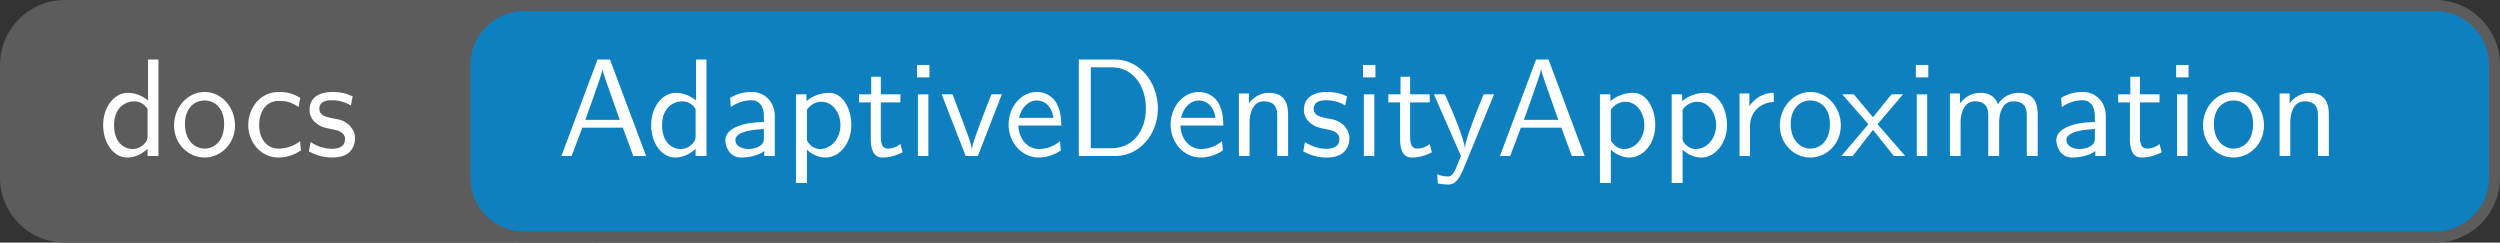 <?xml version="1.0" encoding="UTF-8"?>
<svg xmlns="http://www.w3.org/2000/svg" xmlns:xlink="http://www.w3.org/1999/xlink" width="179.34" height="17.401" viewBox="0 0 179.34 17.401">
<rect x="0" y="0" width="179.34" height="17.401" fill="#333333" stroke="none"/>
<defs>
<g>
<g id="glyph-0-0">
<path d="M 4.328 0 L 4.328 -6.922 L 3.578 -6.922 L 3.578 -3.984 C 3.047 -4.422 2.5 -4.531 2.125 -4.531 C 1.141 -4.531 0.359 -3.5 0.359 -2.219 C 0.359 -0.906 1.125 0.109 2.078 0.109 C 2.406 0.109 2.984 0.016 3.547 -0.516 L 3.547 0 Z M 3.547 -1.391 C 3.547 -1.25 3.531 -1.062 3.219 -0.781 C 2.984 -0.578 2.734 -0.5 2.484 -0.5 C 1.859 -0.5 1.141 -0.969 1.141 -2.203 C 1.141 -3.516 2 -3.922 2.578 -3.922 C 3.031 -3.922 3.328 -3.703 3.547 -3.375 Z M 3.547 -1.391 "/>
</g>
<g id="glyph-0-1">
<path d="M 4.672 -2.188 C 4.672 -3.531 3.672 -4.594 2.5 -4.594 C 1.266 -4.594 0.297 -3.5 0.297 -2.188 C 0.297 -0.875 1.312 0.109 2.484 0.109 C 3.672 0.109 4.672 -0.891 4.672 -2.188 Z M 3.891 -2.297 C 3.891 -1.109 3.219 -0.531 2.484 -0.531 C 1.797 -0.531 1.078 -1.094 1.078 -2.297 C 1.078 -3.5 1.828 -3.984 2.484 -3.984 C 3.188 -3.984 3.891 -3.469 3.891 -2.297 Z M 3.891 -2.297 "/>
</g>
<g id="glyph-0-2">
<path d="M 4.141 -0.406 L 4.078 -1.062 C 3.562 -0.672 3.031 -0.531 2.516 -0.531 C 1.688 -0.531 1.141 -1.25 1.141 -2.219 C 1.141 -3 1.5 -3.953 2.562 -3.953 C 3.078 -3.953 3.422 -3.875 3.969 -3.516 L 4.094 -4.172 C 3.5 -4.5 3.156 -4.594 2.547 -4.594 C 1.172 -4.594 0.359 -3.391 0.359 -2.219 C 0.359 -0.984 1.266 0.109 2.516 0.109 C 3.047 0.109 3.594 -0.031 4.141 -0.406 Z M 4.141 -0.406 "/>
</g>
<g id="glyph-0-3">
<path d="M 3.594 -1.281 C 3.594 -1.828 3.219 -2.156 3.203 -2.188 C 2.812 -2.547 2.547 -2.609 2.047 -2.688 C 1.5 -2.797 1.031 -2.906 1.031 -3.391 C 1.031 -4 1.75 -4 1.891 -4 C 2.203 -4 2.734 -3.969 3.297 -3.625 L 3.422 -4.281 C 2.906 -4.516 2.5 -4.594 1.984 -4.594 C 1.734 -4.594 0.328 -4.594 0.328 -3.297 C 0.328 -2.797 0.625 -2.484 0.875 -2.297 C 1.172 -2.078 1.391 -2.031 1.938 -1.922 C 2.297 -1.859 2.875 -1.734 2.875 -1.203 C 2.875 -0.516 2.094 -0.516 1.938 -0.516 C 1.141 -0.516 0.578 -0.891 0.406 -1 L 0.281 -0.328 C 0.594 -0.172 1.141 0.109 1.953 0.109 C 2.141 0.109 2.688 0.109 3.109 -0.203 C 3.422 -0.453 3.594 -0.844 3.594 -1.281 Z M 3.594 -1.281 "/>
</g>
<g id="glyph-0-4">
<path d="M 6.359 0 L 3.766 -6.922 L 2.875 -6.922 L 0.281 0 L 1.016 0 L 1.781 -2.031 L 4.688 -2.031 L 5.438 0 Z M 4.469 -2.594 L 2 -2.594 C 2.5 -4.016 2.141 -2.969 2.641 -4.391 C 2.844 -4.984 3.156 -5.828 3.234 -6.203 C 3.266 -6.062 3.328 -5.812 3.562 -5.156 Z M 4.469 -2.594 "/>
</g>
<g id="glyph-0-5">
<path d="M 4.078 0 L 4.078 -2.875 C 4.078 -3.891 3.344 -4.594 2.438 -4.594 C 1.781 -4.594 1.328 -4.438 0.875 -4.172 L 0.922 -3.516 C 1.453 -3.875 1.938 -4 2.438 -4 C 2.906 -4 3.297 -3.609 3.297 -2.875 L 3.297 -2.438 C 1.797 -2.422 0.531 -2 0.531 -1.125 C 0.531 -0.703 0.812 0.109 1.672 0.109 C 1.812 0.109 2.75 0.094 3.328 -0.359 L 3.328 0 Z M 3.297 -1.312 C 3.297 -1.125 3.297 -0.875 2.953 -0.688 C 2.672 -0.516 2.297 -0.5 2.188 -0.5 C 1.703 -0.5 1.25 -0.734 1.25 -1.141 C 1.25 -1.844 2.875 -1.906 3.297 -1.938 Z M 3.297 -1.312 "/>
</g>
<g id="glyph-0-6">
<path d="M 4.781 -2.219 C 4.781 -3.422 4.156 -4.531 3.203 -4.531 C 2.609 -4.531 2.031 -4.328 1.562 -3.938 L 1.562 -4.422 L 0.812 -4.422 L 0.812 1.938 L 1.594 1.938 L 1.594 -0.453 C 1.906 -0.172 2.344 0.109 2.938 0.109 C 3.906 0.109 4.781 -0.875 4.781 -2.219 Z M 4 -2.219 C 4 -1.203 3.297 -0.5 2.547 -0.5 C 2.156 -0.5 1.891 -0.703 1.688 -0.969 C 1.594 -1.109 1.594 -1.141 1.594 -1.312 L 1.594 -3.312 C 1.828 -3.672 2.219 -3.891 2.656 -3.891 C 3.406 -3.891 4 -3.141 4 -2.219 Z M 4 -2.219 "/>
</g>
<g id="glyph-0-7">
<path d="M 3.312 -0.266 L 3.156 -0.859 C 2.891 -0.641 2.578 -0.531 2.25 -0.531 C 1.891 -0.531 1.75 -0.828 1.75 -1.359 L 1.75 -3.844 L 3.156 -3.844 L 3.156 -4.422 L 1.75 -4.422 L 1.75 -5.688 L 1.062 -5.688 L 1.062 -4.422 L 0.188 -4.422 L 0.188 -3.844 L 1.031 -3.844 L 1.031 -1.188 C 1.031 -0.594 1.172 0.109 1.859 0.109 C 2.547 0.109 3.062 -0.141 3.312 -0.266 Z M 3.312 -0.266 "/>
</g>
<g id="glyph-0-8">
<path d="M 1.562 0 L 1.562 -4.422 L 0.812 -4.422 L 0.812 0 Z M 1.641 -5.641 L 1.641 -6.531 L 0.75 -6.531 L 0.75 -5.641 Z M 1.641 -5.641 "/>
</g>
<g id="glyph-0-9">
<path d="M 4.453 -4.422 L 3.703 -4.422 L 2.906 -2.359 C 2.703 -1.797 2.391 -1 2.312 -0.531 L 2.297 -0.531 C 2.25 -0.891 1.984 -1.578 1.891 -1.844 L 0.922 -4.422 L 0.141 -4.422 L 1.859 0 L 2.734 0 Z M 4.453 -4.422 "/>
</g>
<g id="glyph-0-10">
<path d="M 4.125 -2.188 C 4.125 -2.516 4.109 -3.266 3.734 -3.875 C 3.312 -4.484 2.719 -4.594 2.359 -4.594 C 1.25 -4.594 0.344 -3.531 0.344 -2.25 C 0.344 -0.938 1.312 0.109 2.5 0.109 C 3.125 0.109 3.703 -0.125 4.094 -0.406 L 4.031 -1.062 C 3.406 -0.531 2.734 -0.5 2.516 -0.5 C 1.719 -0.5 1.078 -1.203 1.047 -2.188 Z M 3.562 -2.734 L 1.094 -2.734 C 1.25 -3.484 1.781 -3.984 2.359 -3.984 C 2.875 -3.984 3.422 -3.656 3.562 -2.734 Z M 3.562 -2.734 "/>
</g>
<g id="glyph-0-11">
<path d="M 6.625 -3.406 C 6.625 -5.328 5.281 -6.922 3.562 -6.922 L 0.953 -6.922 L 0.953 0 L 3.578 0 C 5.281 0 6.625 -1.516 6.625 -3.406 Z M 5.766 -3.406 C 5.766 -1.703 4.734 -0.562 3.344 -0.562 L 1.812 -0.562 L 1.812 -6.359 L 3.344 -6.359 C 4.734 -6.359 5.766 -5.156 5.766 -3.406 Z M 5.766 -3.406 "/>
</g>
<g id="glyph-0-12">
<path d="M 4.344 0 L 4.344 -2.969 C 4.344 -3.625 4.188 -4.531 2.969 -4.531 C 2.078 -4.531 1.578 -3.859 1.531 -3.781 L 1.531 -4.484 L 0.812 -4.484 L 0.812 0 L 1.578 0 L 1.578 -2.438 C 1.578 -3.094 1.828 -3.922 2.594 -3.922 C 3.547 -3.922 3.562 -3.219 3.562 -2.906 L 3.562 0 Z M 4.344 0 "/>
</g>
<g id="glyph-0-13">
<path d="M 4.453 -4.422 L 3.703 -4.422 C 2.406 -1.25 2.375 -0.797 2.375 -0.562 L 2.359 -0.562 C 2.297 -1.234 1.5 -3.094 1.469 -3.188 L 0.922 -4.422 L 0.141 -4.422 L 2.078 0 L 1.719 0.891 C 1.453 1.469 1.281 1.469 1.141 1.469 C 0.984 1.469 0.672 1.438 0.375 1.312 L 0.422 1.969 C 0.641 2.016 0.922 2.047 1.141 2.047 C 1.5 2.047 1.859 1.922 2.266 0.906 Z M 4.453 -4.422 "/>
</g>
<g id="glyph-0-14">
<path d="M 3.266 -3.875 L 3.266 -4.531 C 2.375 -4.531 1.828 -4.031 1.516 -3.578 L 1.516 -4.484 L 0.812 -4.484 L 0.812 0 L 1.562 0 L 1.562 -2.141 C 1.562 -3.125 2.281 -3.844 3.266 -3.875 Z M 3.266 -3.875 "/>
</g>
<g id="glyph-0-15">
<path d="M 4.578 0 L 2.594 -2.281 L 4.422 -4.422 L 3.594 -4.422 L 2.266 -2.781 L 0.891 -4.422 L 0.062 -4.422 L 1.938 -2.281 L 0 0 L 0.812 0 L 2.266 -1.875 L 3.766 0 Z M 4.578 0 "/>
</g>
<g id="glyph-0-16">
<path d="M 7.109 0 L 7.109 -2.969 C 7.109 -3.641 6.953 -4.531 5.734 -4.531 C 5.141 -4.531 4.625 -4.25 4.25 -3.719 C 4 -4.469 3.297 -4.531 2.984 -4.531 C 2.266 -4.531 1.797 -4.125 1.531 -3.766 L 1.531 -4.484 L 0.812 -4.484 L 0.812 0 L 1.578 0 L 1.578 -2.438 C 1.578 -3.125 1.859 -3.922 2.594 -3.922 C 3.516 -3.922 3.562 -3.281 3.562 -2.906 L 3.562 0 L 4.344 0 L 4.344 -2.438 C 4.344 -3.125 4.609 -3.922 5.359 -3.922 C 6.281 -3.922 6.328 -3.281 6.328 -2.906 L 6.328 0 Z M 7.109 0 "/>
</g>
</g>
<clipPath id="clip-0">
<path clip-rule="nonzero" d="M 0 0 L 47 0 L 47 17.402 L 0 17.402 Z M 0 0 "/>
</clipPath>
<clipPath id="clip-1">
<path clip-rule="nonzero" d="M 0 0 L 58 0 L 58 17.402 L 0 17.402 Z M 0 0 "/>
</clipPath>
<clipPath id="clip-2">
<path clip-rule="nonzero" d="M 33 0 L 179 0 L 179 17.402 L 33 17.402 Z M 33 0 "/>
</clipPath>
<clipPath id="clip-3">
<path clip-rule="nonzero" d="M 22 0 L 179.34 0 L 179.34 17.402 L 22 17.402 Z M 22 0 "/>
</clipPath>
</defs>
<g clip-path="url(#clip-0)">
<path fill-rule="nonzero" fill="rgb(36.078%, 36.078%, 36.078%)" fill-opacity="1" d="M 42.473 0.398 L 4.648 0.398 C 2.301 0.398 0.398 2.301 0.398 4.652 L 0.398 12.75 C 0.398 15.098 2.301 17.004 4.648 17.004 L 42.473 17.004 C 44.82 17.004 46.723 15.098 46.723 12.75 L 46.723 4.652 C 46.723 2.301 44.82 0.398 42.473 0.398 Z M 42.473 0.398 "/>
</g>
<g clip-path="url(#clip-1)">
<path fill="none" stroke-width="0.797" stroke-linecap="butt" stroke-linejoin="miter" stroke="rgb(36.078%, 36.078%, 36.078%)" stroke-opacity="1" stroke-miterlimit="10" d="M -4.65 8.303 L -42.475 8.303 C -44.822 8.303 -46.725 6.4 -46.725 4.049 L -46.725 -4.049 C -46.725 -6.397 -44.822 -8.303 -42.475 -8.303 L -4.65 -8.303 C -2.303 -8.303 -0.4 -6.397 -0.4 -4.049 L -0.4 4.049 C -0.4 6.4 -2.303 8.303 -4.65 8.303 Z M -4.65 8.303 " transform="matrix(1, 0, 0, -1, 47.123, 8.701)"/>
</g>
<g fill="rgb(100%, 100%, 100%)" fill-opacity="1">
<use xlink:href="#glyph-0-0" x="7.04" y="11.191"/>
<use xlink:href="#glyph-0-1" x="12.188" y="11.191"/>
</g>
<g fill="rgb(100%, 100%, 100%)" fill-opacity="1">
<use xlink:href="#glyph-0-2" x="17.448" y="11.191"/>
<use xlink:href="#glyph-0-3" x="21.876" y="11.191"/>
</g>
<g clip-path="url(#clip-2)">
<path fill-rule="nonzero" fill="rgb(5.489%, 50.194%, 75.293%)" fill-opacity="1" d="M 174.691 0.398 L 37.602 0.398 C 35.25 0.398 33.348 2.301 33.348 4.652 L 33.348 12.75 C 33.348 15.098 35.25 17.004 37.602 17.004 L 174.691 17.004 C 177.039 17.004 178.941 15.098 178.941 12.75 L 178.941 4.652 C 178.941 2.301 177.039 0.398 174.691 0.398 Z M 174.691 0.398 "/>
</g>
<g clip-path="url(#clip-3)">
<path fill="none" stroke-width="0.797" stroke-linecap="butt" stroke-linejoin="miter" stroke="rgb(36.078%, 36.078%, 36.078%)" stroke-opacity="1" stroke-miterlimit="10" d="M 127.568 8.303 L -9.521 8.303 C -11.873 8.303 -13.775 6.4 -13.775 4.049 L -13.775 -4.049 C -13.775 -6.397 -11.873 -8.303 -9.521 -8.303 L 127.568 -8.303 C 129.916 -8.303 131.818 -6.397 131.818 -4.049 L 131.818 4.049 C 131.818 6.4 129.916 8.303 127.568 8.303 Z M 127.568 8.303 " transform="matrix(1, 0, 0, -1, 47.123, 8.701)"/>
</g>
<g fill="rgb(100%, 100%, 100%)" fill-opacity="1">
<use xlink:href="#glyph-0-4" x="39.99" y="11.191"/>
</g>
<g fill="rgb(100%, 100%, 100%)" fill-opacity="1">
<use xlink:href="#glyph-0-0" x="46.353" y="11.191"/>
<use xlink:href="#glyph-0-5" x="51.501" y="11.191"/>
<use xlink:href="#glyph-0-6" x="56.289" y="11.191"/>
<use xlink:href="#glyph-0-7" x="61.436" y="11.191"/>
<use xlink:href="#glyph-0-8" x="65.034" y="11.191"/>
<use xlink:href="#glyph-0-9" x="67.414" y="11.191"/>
<use xlink:href="#glyph-0-10" x="72.008" y="11.191"/>
<use xlink:href="#glyph-0-11" x="76.436" y="11.191"/>
<use xlink:href="#glyph-0-10" x="83.631" y="11.191"/>
<use xlink:href="#glyph-0-12" x="88.06" y="11.191"/>
<use xlink:href="#glyph-0-3" x="93.207" y="11.191"/>
<use xlink:href="#glyph-0-8" x="97.026" y="11.191"/>
<use xlink:href="#glyph-0-7" x="99.406" y="11.191"/>
</g>
<g fill="rgb(100%, 100%, 100%)" fill-opacity="1">
<use xlink:href="#glyph-0-13" x="102.724" y="11.191"/>
<use xlink:href="#glyph-0-4" x="107.318" y="11.191"/>
<use xlink:href="#glyph-0-6" x="113.96" y="11.191"/>
<use xlink:href="#glyph-0-6" x="119.108" y="11.191"/>
</g>
<g fill="rgb(100%, 100%, 100%)" fill-opacity="1">
<use xlink:href="#glyph-0-14" x="123.977" y="11.191"/>
<use xlink:href="#glyph-0-1" x="127.381" y="11.191"/>
</g>
<g fill="rgb(100%, 100%, 100%)" fill-opacity="1">
<use xlink:href="#glyph-0-15" x="132.093" y="11.191"/>
<use xlink:href="#glyph-0-8" x="136.687" y="11.191"/>
<use xlink:href="#glyph-0-16" x="139.067" y="11.191"/>
<use xlink:href="#glyph-0-5" x="146.982" y="11.191"/>
</g>
<g fill="rgb(100%, 100%, 100%)" fill-opacity="1">
<use xlink:href="#glyph-0-7" x="151.76" y="11.191"/>
<use xlink:href="#glyph-0-8" x="155.358" y="11.191"/>
<use xlink:href="#glyph-0-1" x="157.738" y="11.191"/>
<use xlink:href="#glyph-0-12" x="162.719" y="11.191"/>
</g>
</svg>
